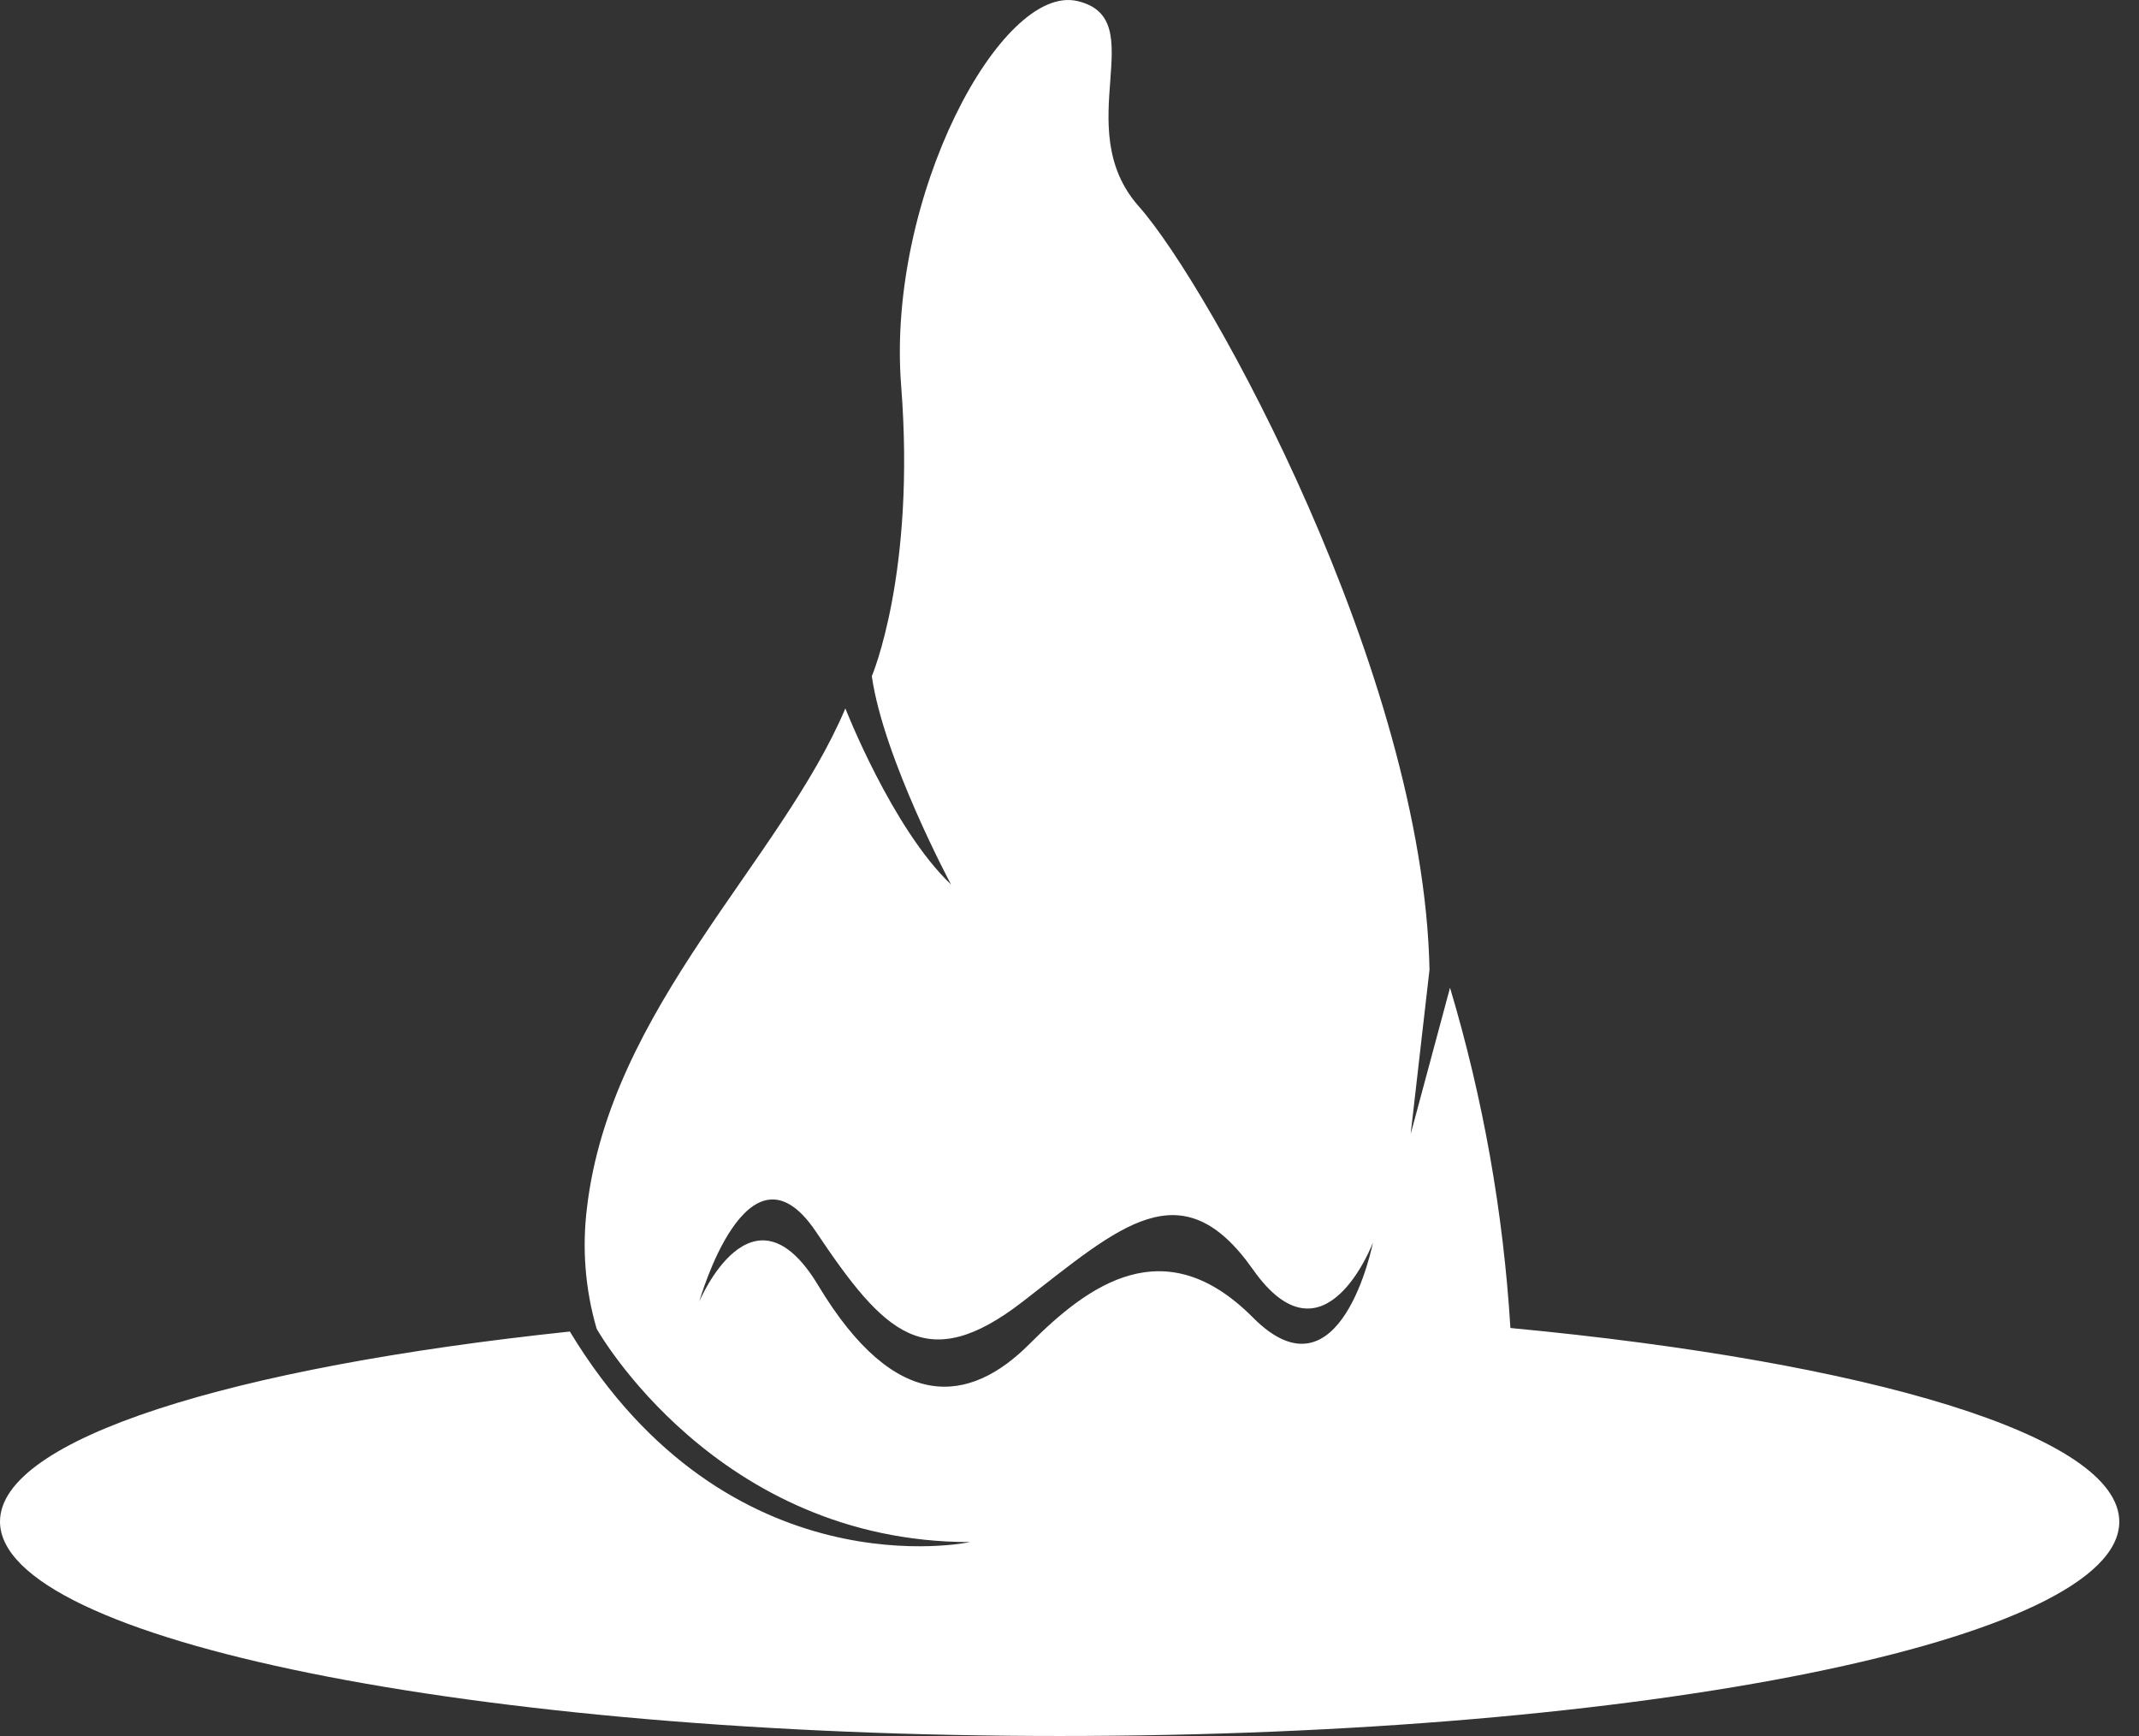 <svg width="69" height="56" viewBox="0 0 69 56" fill="none" xmlns="http://www.w3.org/2000/svg">
<rect x="0" y="0" width="69" height="56" fill="#333333" stroke="none"/>
<path d="M34.182 56C53.061 56 68.364 52.907 68.364 49.089C68.364 46.322 60.33 43.936 48.723 42.839C48.496 39.118 47.842 35.435 46.775 31.863L45.505 36.584L46.113 31.28C45.922 21.716 39.011 9.217 36.738 6.66C34.466 4.104 37.213 0.601 34.75 0.033C32.287 -0.535 28.594 6.376 29.069 12.438C29.543 18.5 28.123 21.812 28.123 21.812C28.5 24.463 30.679 28.533 30.679 28.533C28.785 26.735 27.27 22.852 27.27 22.852C25.185 27.778 19.694 32.51 18.936 38.95C18.771 40.262 18.877 41.593 19.246 42.862C19.246 42.862 23.103 49.745 31.293 49.745C31.293 49.745 23.507 51.424 18.382 42.953C7.46 44.106 0 46.418 0 49.083C0 52.907 15.303 56 34.182 56ZM26.393 41.464C24.262 37.919 22.558 41.984 22.558 41.984C22.558 41.984 24.12 36.45 26.322 39.734C28.523 43.018 29.872 44.404 32.997 41.984C36.122 39.564 38.111 37.672 40.417 40.95C42.724 44.228 44.289 40.081 44.289 40.081C44.289 40.081 43.255 45.356 40.417 42.501C37.579 39.646 35.128 41.427 33.21 43.353C31.293 45.279 28.904 45.637 26.393 41.464Z" fill="white"/>
</svg>
